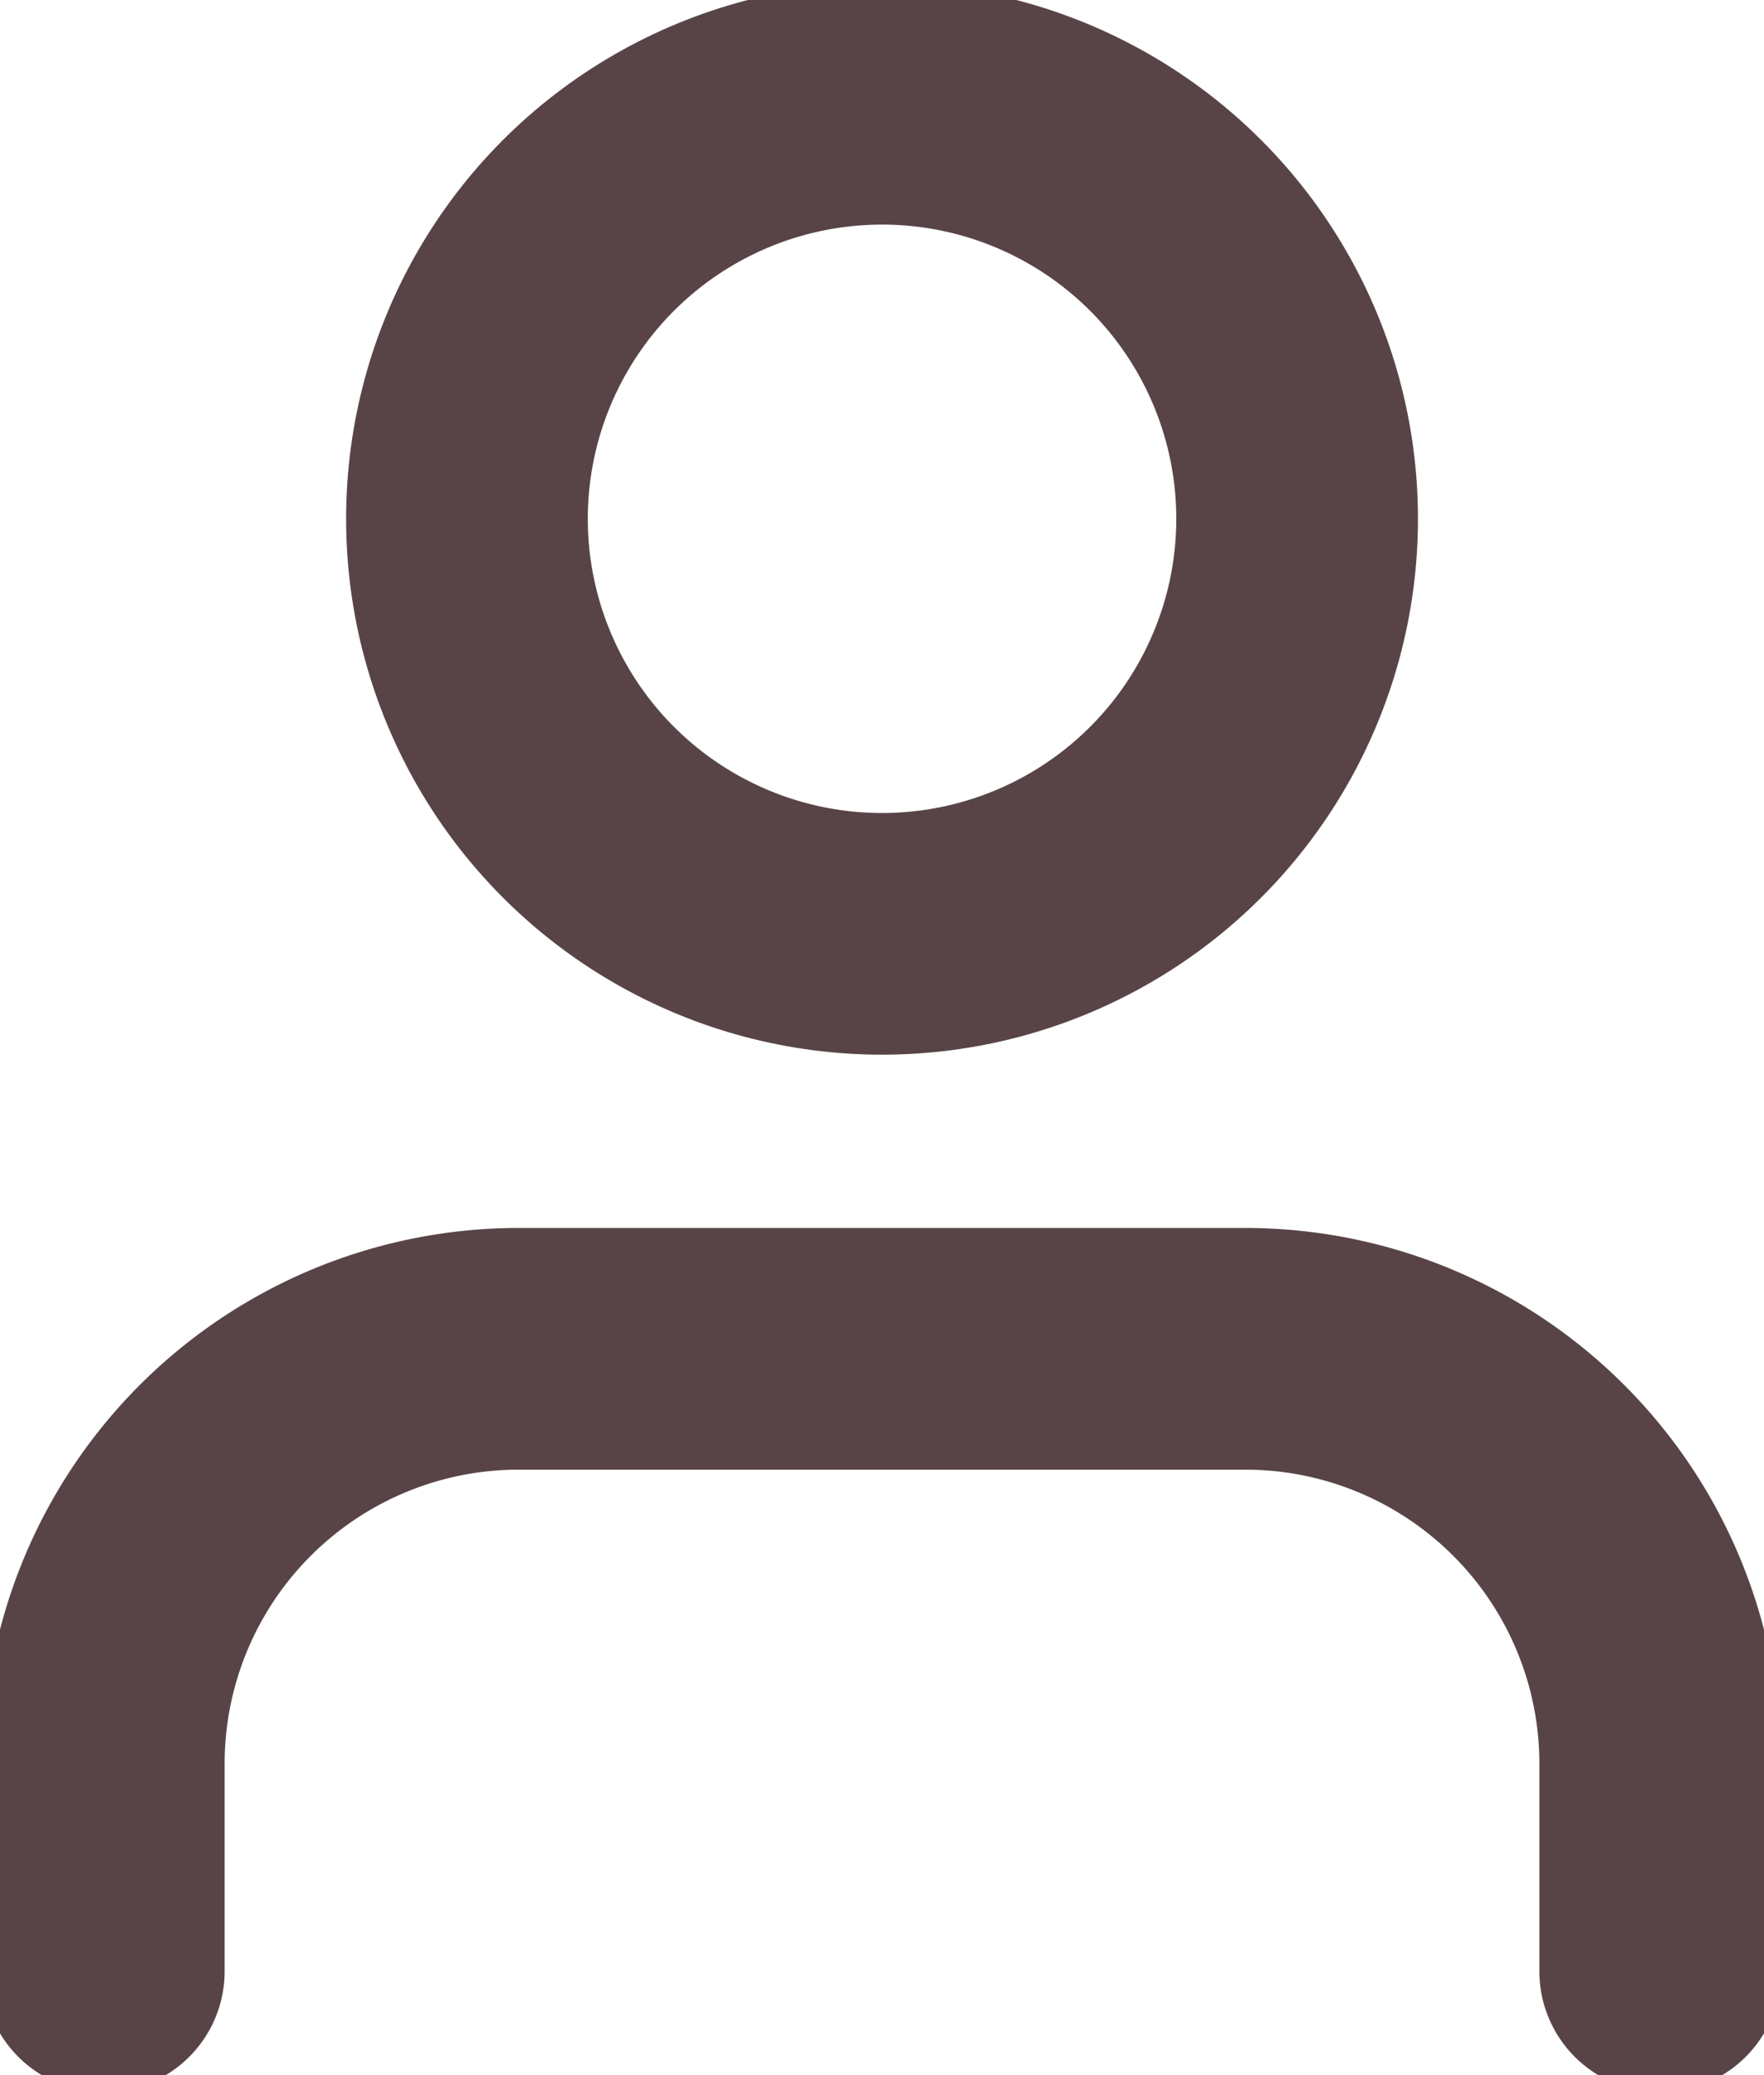 <svg xmlns="http://www.w3.org/2000/svg" xmlns:xlink="http://www.w3.org/1999/xlink" width="21.895" height="25.759" viewBox="0 0 21.895 25.759">
  <defs>
    <clipPath id="clip-path">
      <rect id="Rectángulo_78" data-name="Rectángulo 78" width="21.895" height="25.759" fill="none"/>
    </clipPath>
  </defs>
  <g id="Grupo_91" data-name="Grupo 91" transform="translate(0)">
    <g id="Grupo_90" data-name="Grupo 90" transform="translate(0)" clip-path="url(#clip-path)">
      <path id="Trazado_630" data-name="Trazado 630" d="M20.819,27.228V24.652A5.151,5.151,0,0,0,15.667,19.5H6.652A5.151,5.151,0,0,0,1.5,24.652v2.576" transform="translate(-0.212 -2.757)" fill="none" stroke="#584446" stroke-linecap="round" stroke-linejoin="round" stroke-width="3"/>
      <ellipse id="Elipse_1" data-name="Elipse 1" cx="5.152" cy="5.152" rx="5.152" ry="5.152" transform="translate(5.796 1.288)" fill="none" stroke="#584446" stroke-linecap="round" stroke-linejoin="round" stroke-width="3"/>
    </g>
  </g>
</svg>
